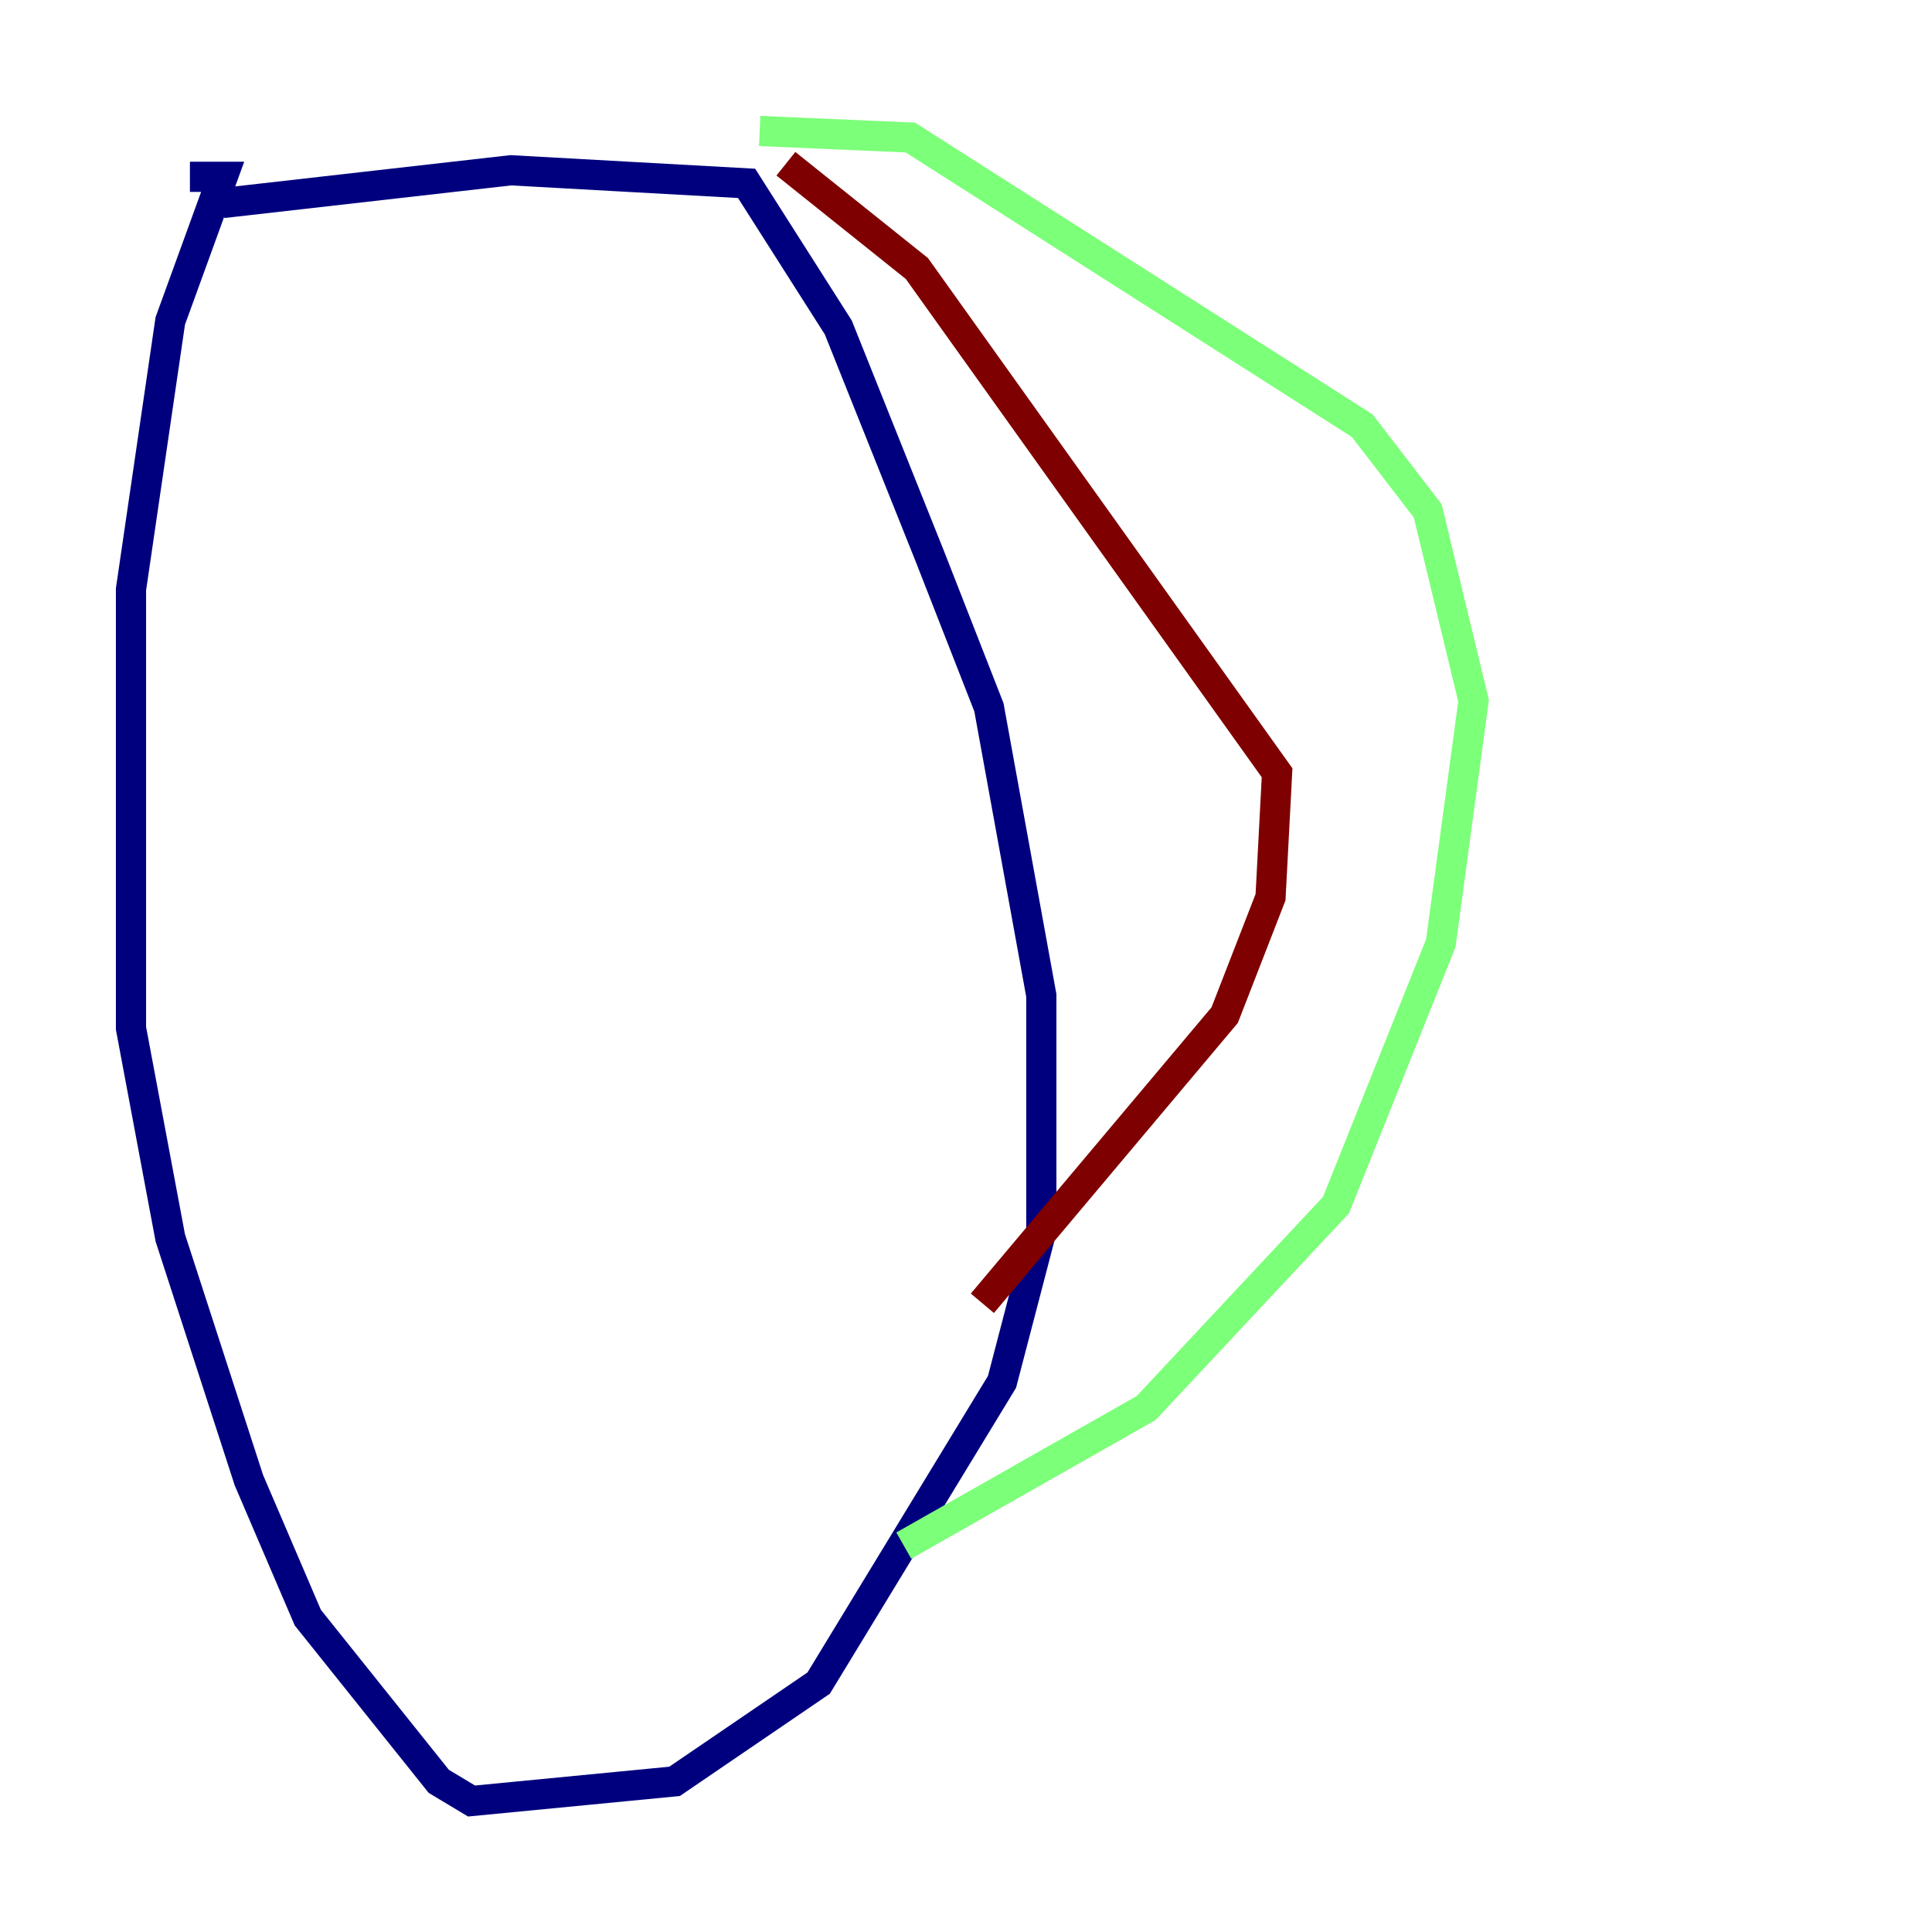 <?xml version="1.0" encoding="utf-8" ?>
<svg baseProfile="tiny" height="128" version="1.2" viewBox="0,0,128,128" width="128" xmlns="http://www.w3.org/2000/svg" xmlns:ev="http://www.w3.org/2001/xml-events" xmlns:xlink="http://www.w3.org/1999/xlink"><defs /><polyline fill="none" points="14.752,13.451 33.844,11.281 49.464,12.149 55.539,21.695 61.614,36.881 65.519,46.861 68.99,65.953 68.99,81.573 66.386,91.552 54.237,111.512 44.691,118.02 31.241,119.322 29.071,118.02 20.393,107.173 16.488,98.061 11.281,82.007 8.678,68.122 8.678,39.051 11.281,21.261 14.752,11.715 12.583,11.715" stroke="#00007f" stroke-width="2" /><polyline fill="none" points="50.332,8.678 60.312,9.112 90.251,28.203 94.59,33.844 97.627,46.427 95.458,62.481 88.515,79.837 75.932,93.288 59.878,102.4" stroke="#7cff79" stroke-width="2" /><polyline fill="none" points="52.068,10.848 60.746,17.79 84.61,51.2 84.176,59.444 81.139,67.254 65.085,86.346" stroke="#7f0000" stroke-width="2" /></svg>